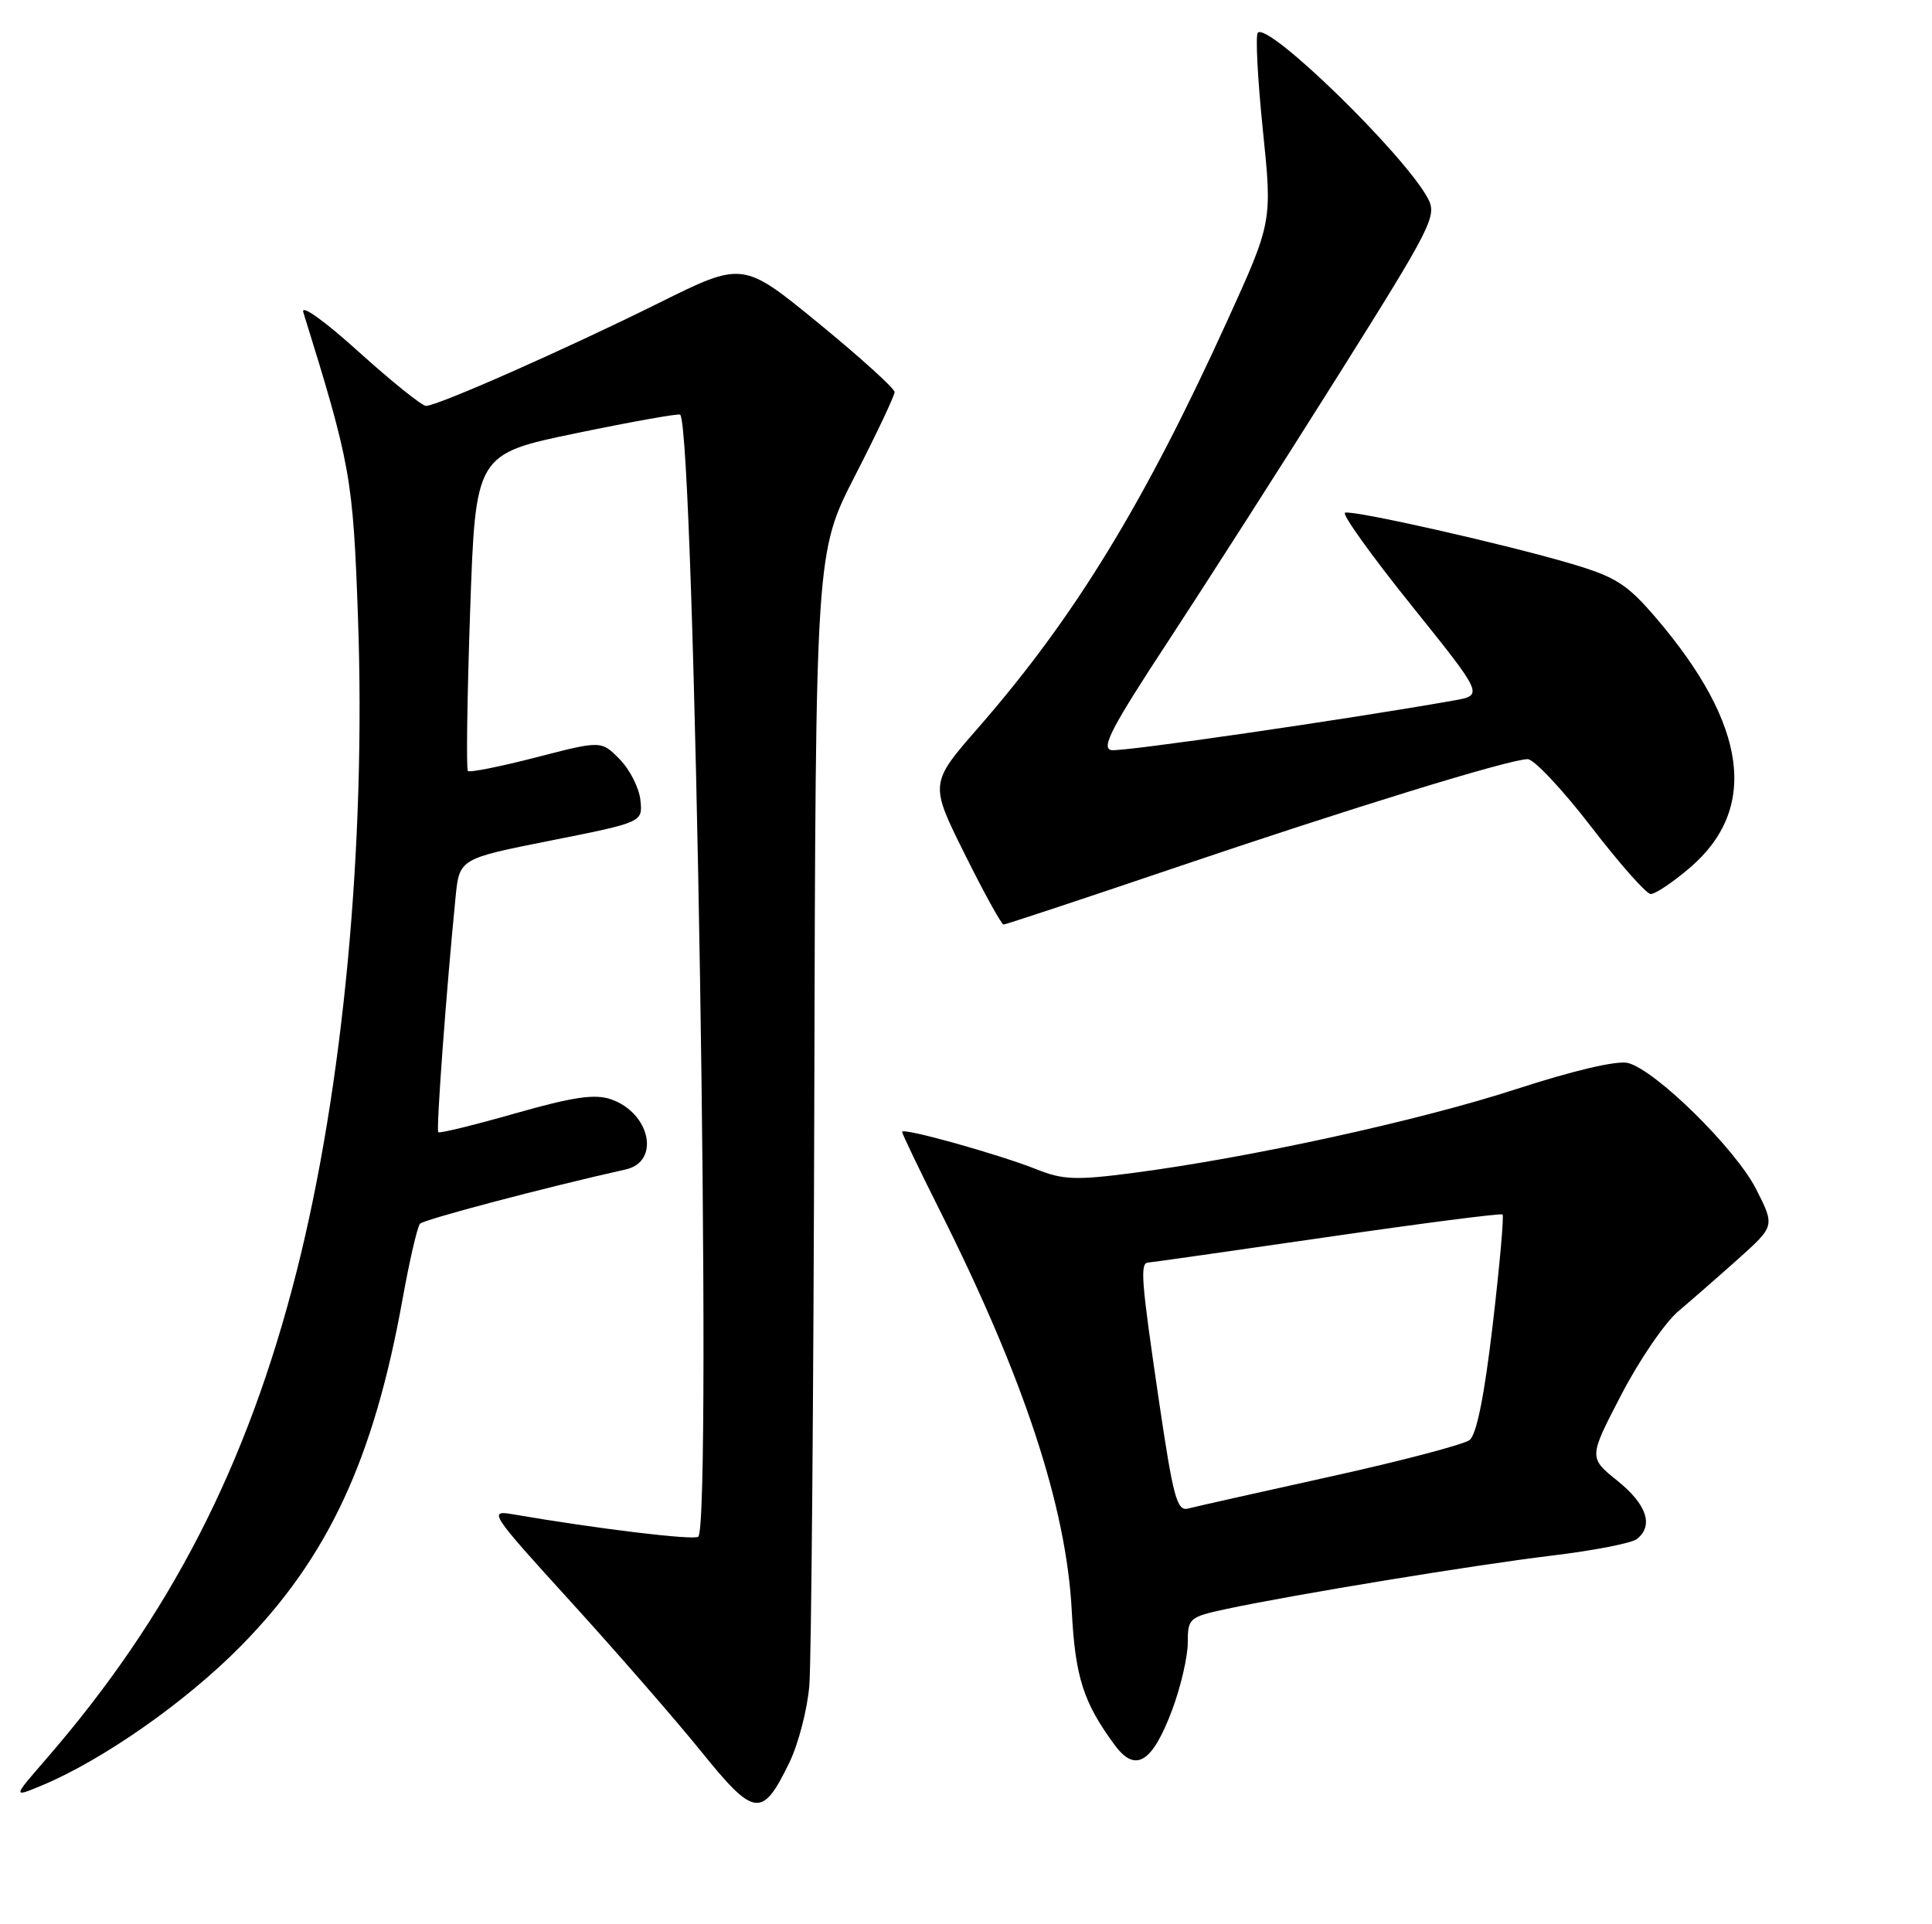 <?xml version="1.0" encoding="UTF-8" standalone="no"?>
<!DOCTYPE svg PUBLIC "-//W3C//DTD SVG 1.1//EN" "http://www.w3.org/Graphics/SVG/1.1/DTD/svg11.dtd" >
<svg xmlns="http://www.w3.org/2000/svg" xmlns:xlink="http://www.w3.org/1999/xlink" version="1.1" viewBox="0 0 257 256">
 <g >
 <path fill="currentColor"
d=" M 105.00 234.50 C 106.21 232.01 107.40 227.39 107.66 224.24 C 107.92 221.08 108.22 185.88 108.32 146.00 C 108.50 73.50 108.50 73.50 113.75 63.27 C 116.64 57.64 119.00 52.64 119.00 52.16 C 119.00 51.68 114.46 47.57 108.91 43.02 C 98.82 34.76 98.82 34.76 87.66 40.30 C 75.30 46.44 58.20 54.00 56.67 54.00 C 56.13 54.00 52.10 50.76 47.71 46.80 C 43.08 42.62 39.99 40.42 40.35 41.55 C 46.65 61.82 46.96 63.53 47.62 82.17 C 48.69 112.44 45.66 144.68 39.46 169.14 C 32.91 194.99 22.60 215.06 6.09 234.08 C 1.68 239.16 1.68 239.16 5.59 237.53 C 13.72 234.13 24.76 226.39 32.06 218.97 C 43.63 207.22 49.70 194.19 53.54 172.89 C 54.47 167.73 55.52 163.19 55.87 162.81 C 56.39 162.24 72.53 157.98 83.25 155.58 C 87.87 154.54 86.50 148.06 81.27 146.25 C 79.13 145.51 76.25 145.93 68.56 148.12 C 63.09 149.68 58.48 150.81 58.30 150.63 C 58.00 150.34 59.38 131.66 60.60 119.37 C 61.11 114.24 61.11 114.24 73.31 111.82 C 85.50 109.39 85.50 109.39 85.19 106.45 C 85.02 104.83 83.78 102.38 82.43 101.01 C 79.98 98.52 79.98 98.52 71.32 100.76 C 66.56 101.99 62.47 102.81 62.24 102.57 C 62.01 102.34 62.14 92.76 62.54 81.28 C 63.26 60.41 63.26 60.41 76.71 57.62 C 84.11 56.09 90.31 54.98 90.48 55.17 C 92.42 57.25 94.77 202.56 92.89 204.44 C 92.38 204.96 79.47 203.40 68.15 201.45 C 64.94 200.90 65.26 201.38 75.94 213.11 C 82.07 219.85 89.88 228.82 93.29 233.04 C 100.36 241.80 101.40 241.93 105.00 234.50 Z  M 155.93 227.47 C 157.07 224.42 158.00 220.40 158.00 218.55 C 158.00 215.29 158.19 215.13 163.10 214.07 C 172.02 212.16 196.14 208.20 206.50 206.95 C 212.00 206.29 217.06 205.30 217.75 204.75 C 220.00 202.96 219.06 200.15 215.16 197.01 C 211.32 193.92 211.32 193.92 215.68 185.54 C 218.07 180.93 221.49 175.93 223.27 174.44 C 225.04 172.94 228.66 169.78 231.30 167.42 C 236.09 163.11 236.09 163.11 233.62 158.23 C 230.88 152.83 220.23 142.35 216.55 141.42 C 215.10 141.06 209.35 142.41 201.68 144.90 C 188.82 149.09 166.21 154.03 150.72 156.05 C 143.17 157.04 141.38 156.97 137.94 155.59 C 132.90 153.58 120.00 149.97 120.00 150.58 C 120.00 150.83 122.24 155.51 124.98 160.97 C 136.21 183.33 141.85 200.45 142.57 214.33 C 143.03 223.13 144.12 226.54 148.31 232.20 C 151.05 235.91 153.29 234.52 155.93 227.47 Z  M 155.96 115.56 C 179.78 107.48 200.82 101.00 203.22 101.00 C 204.05 101.00 207.83 105.02 211.62 109.94 C 215.40 114.86 218.98 118.91 219.57 118.94 C 220.16 118.97 222.51 117.40 224.80 115.44 C 233.95 107.60 232.46 96.48 220.35 82.28 C 216.48 77.75 214.99 76.78 209.11 75.03 C 200.41 72.44 180.00 67.83 178.92 68.21 C 178.46 68.37 182.42 73.90 187.72 80.50 C 197.35 92.49 197.35 92.49 193.42 93.19 C 179.05 95.73 149.33 100.04 147.85 99.80 C 146.41 99.56 147.86 96.78 155.42 85.27 C 160.55 77.44 170.72 61.55 178.01 49.95 C 190.50 30.06 191.19 28.72 189.94 26.39 C 186.81 20.55 168.74 2.93 167.32 4.35 C 166.99 4.67 167.29 10.47 167.98 17.22 C 169.25 29.50 169.25 29.50 163.24 42.71 C 152.18 67.01 142.94 82.13 130.18 96.76 C 123.66 104.23 123.66 104.23 128.32 113.61 C 130.89 118.78 133.22 123.00 133.50 123.00 C 133.78 123.00 143.89 119.65 155.96 115.56 Z  M 154.16 186.32 C 151.79 170.20 151.62 168.02 152.75 167.97 C 153.16 167.95 163.85 166.43 176.50 164.59 C 189.15 162.75 199.67 161.39 199.87 161.58 C 200.08 161.76 199.49 168.35 198.57 176.21 C 197.46 185.68 196.42 190.87 195.48 191.59 C 194.70 192.18 186.35 194.38 176.91 196.46 C 167.47 198.55 158.98 200.45 158.04 200.70 C 156.56 201.09 156.06 199.20 154.16 186.32 Z "/>
</g>
</svg>